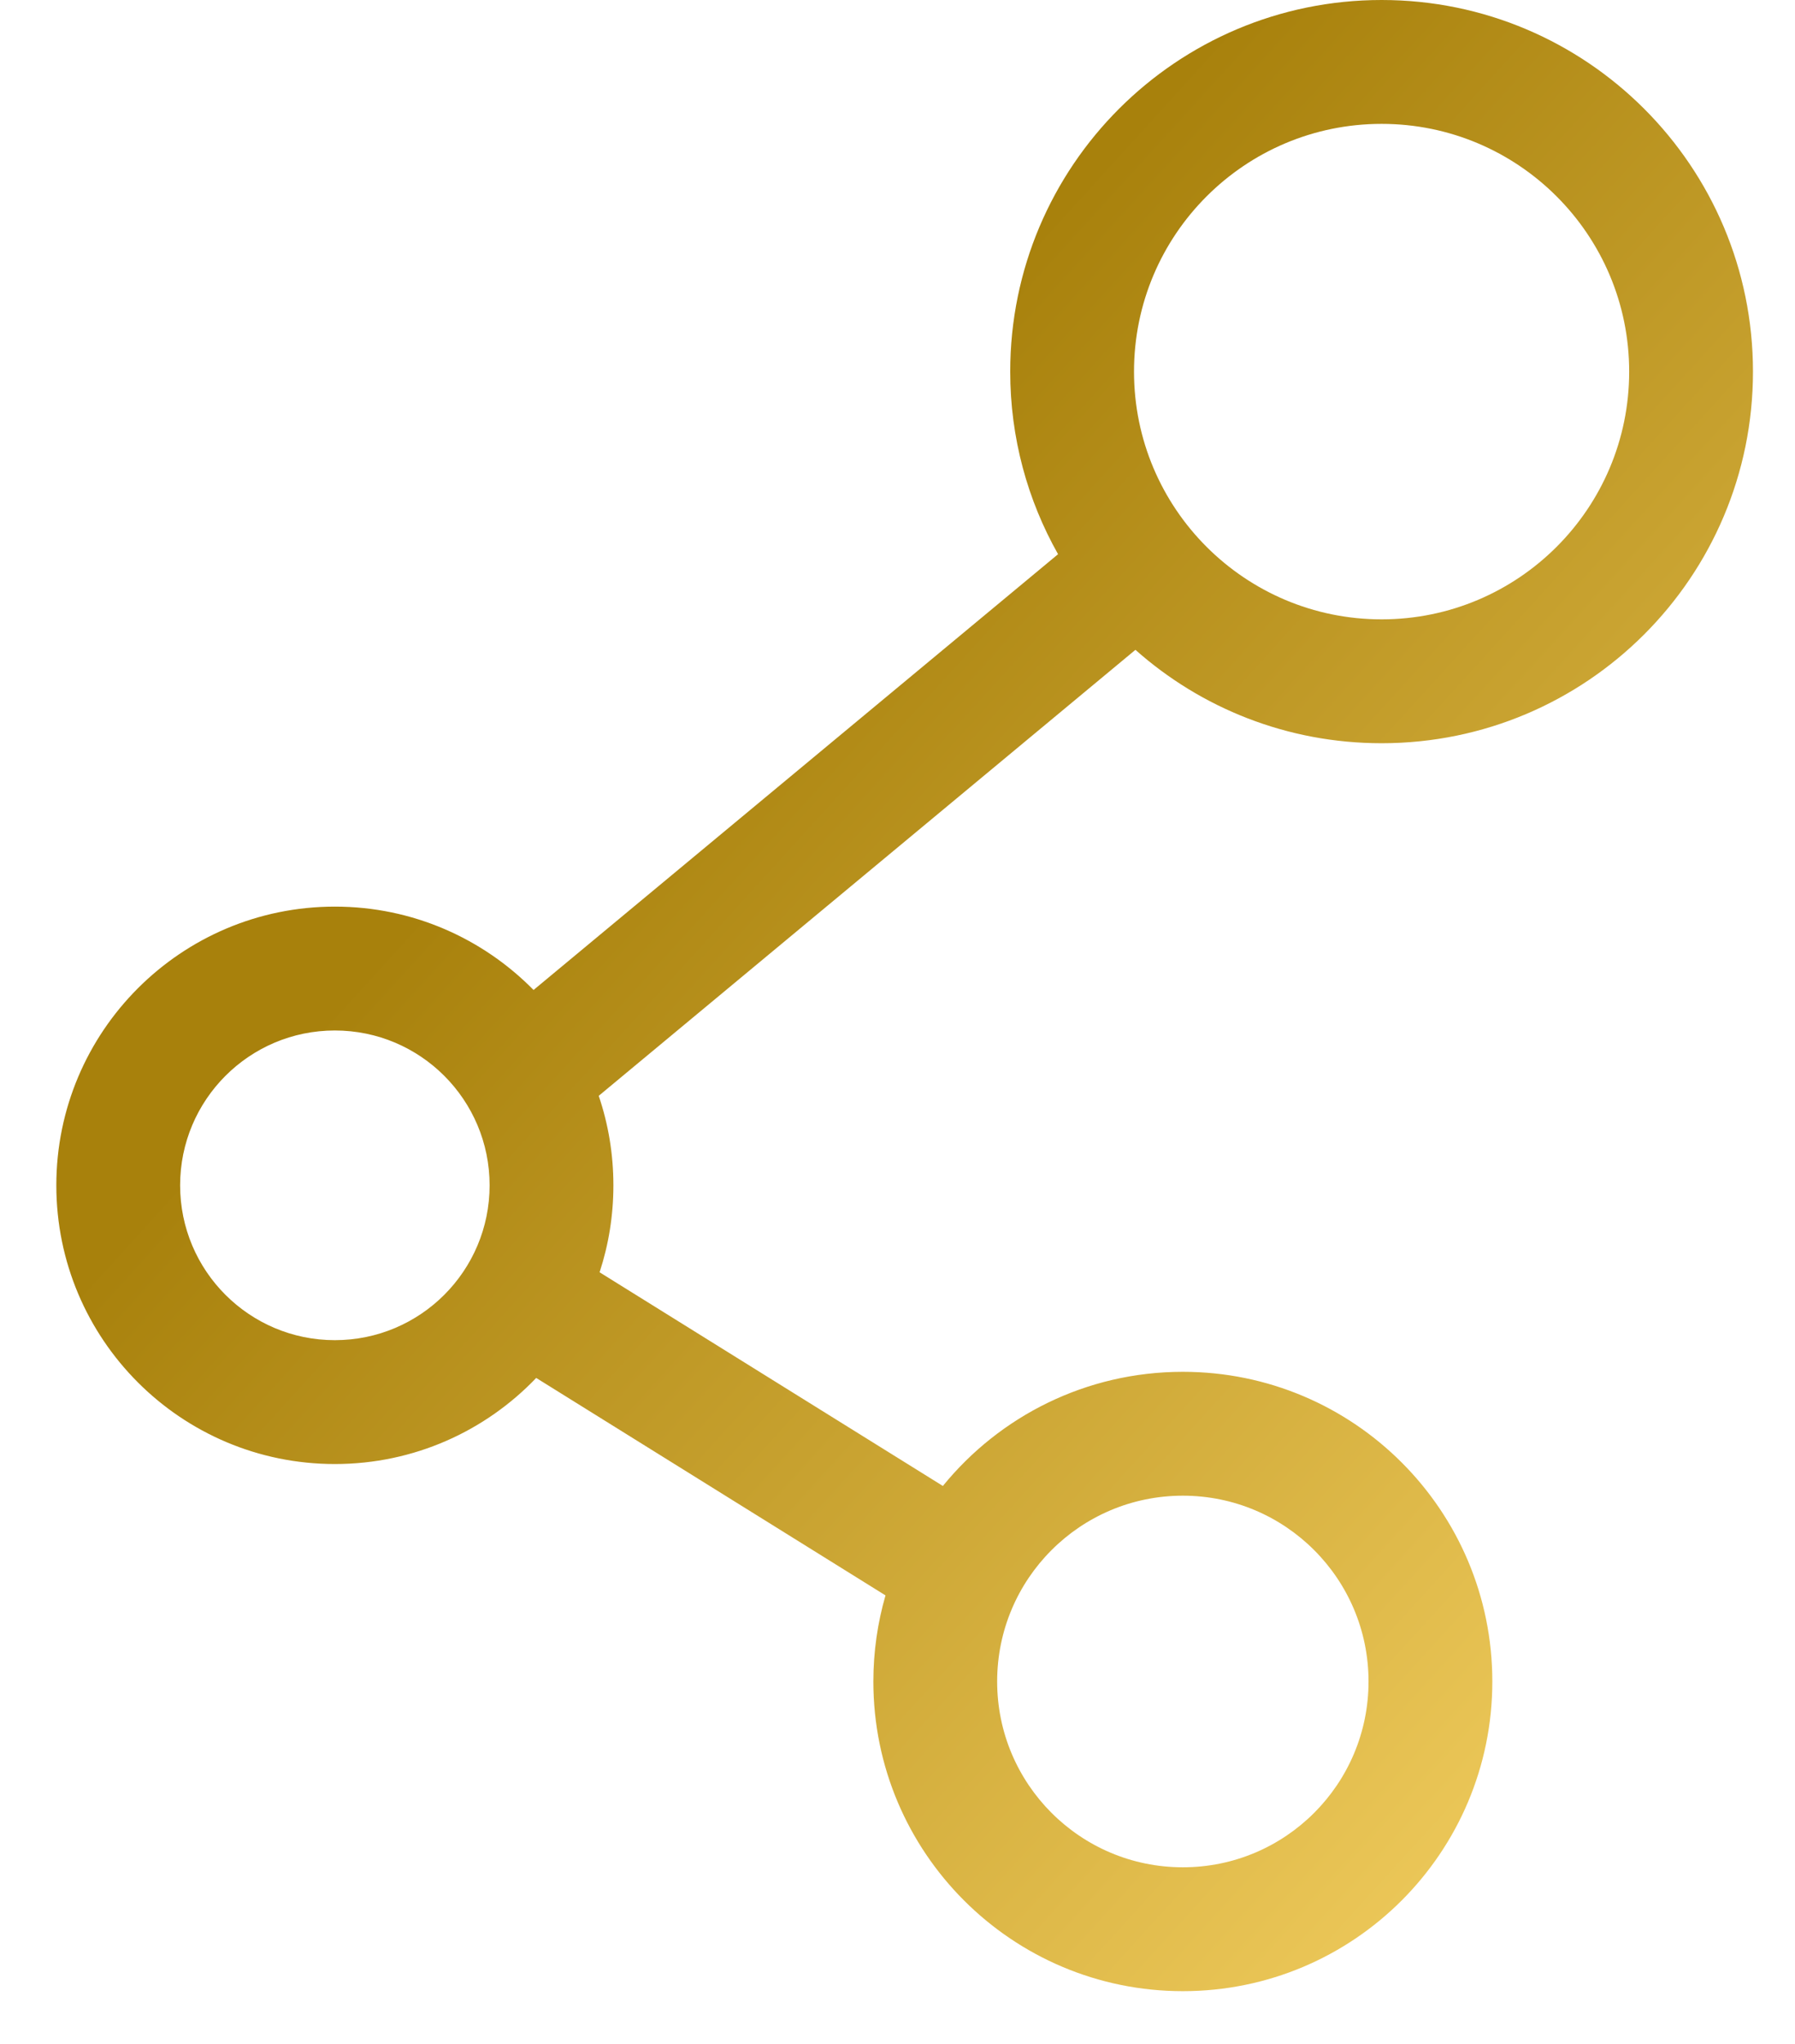<svg width="29" height="33" viewBox="0 0 29 33" fill="none" xmlns="http://www.w3.org/2000/svg">
<path fill-rule="evenodd" clip-rule="evenodd" d="M22.321 10C24.53 10 26.321 8.209 26.321 6C26.321 3.791 24.53 2 22.321 2C20.112 2 18.321 3.791 18.321 6C18.321 8.209 20.112 10 22.321 10ZM22.321 12C25.635 12 28.321 9.314 28.321 6C28.321 2.686 25.635 0 22.321 0C19.007 0 16.321 2.686 16.321 6C16.321 7.071 16.602 8.077 17.094 8.948L8.62 15.984C7.803 15.154 6.667 14.638 5.41 14.638C2.925 14.638 0.91 16.653 0.91 19.138C0.91 21.624 2.925 23.638 5.41 23.638C6.689 23.638 7.843 23.105 8.663 22.248L14.306 25.759C14.179 26.2 14.11 26.666 14.11 27.149C14.11 29.91 16.349 32.149 19.11 32.149C21.872 32.149 24.11 29.91 24.11 27.149C24.11 24.387 21.872 22.149 19.11 22.149C17.546 22.149 16.15 22.867 15.233 23.992L9.687 20.542C9.832 20.1 9.91 19.628 9.91 19.138C9.91 18.633 9.827 18.146 9.673 17.693L18.344 10.492C19.402 11.431 20.795 12 22.321 12ZM5.41 21.638C6.791 21.638 7.91 20.519 7.91 19.138C7.91 17.758 6.791 16.638 5.41 16.638C4.029 16.638 2.91 17.758 2.91 19.138C2.91 20.519 4.029 21.638 5.41 21.638ZM22.11 27.149C22.11 28.806 20.767 30.149 19.11 30.149C17.453 30.149 16.11 28.806 16.11 27.149C16.11 25.492 17.453 24.149 19.11 24.149C20.767 24.149 22.11 25.492 22.11 27.149Z" fill="url(#paint0_linear)"/>
<defs>
<linearGradient id="paint0_linear" x1="8.819" y1="12.465" x2="30.55" y2="32.243" gradientUnits="userSpaceOnUse">
<stop stop-color="#A8810C"/>
<stop offset="1" stop-color="#FFDB6E"/>
</linearGradient>
</defs>
</svg>
